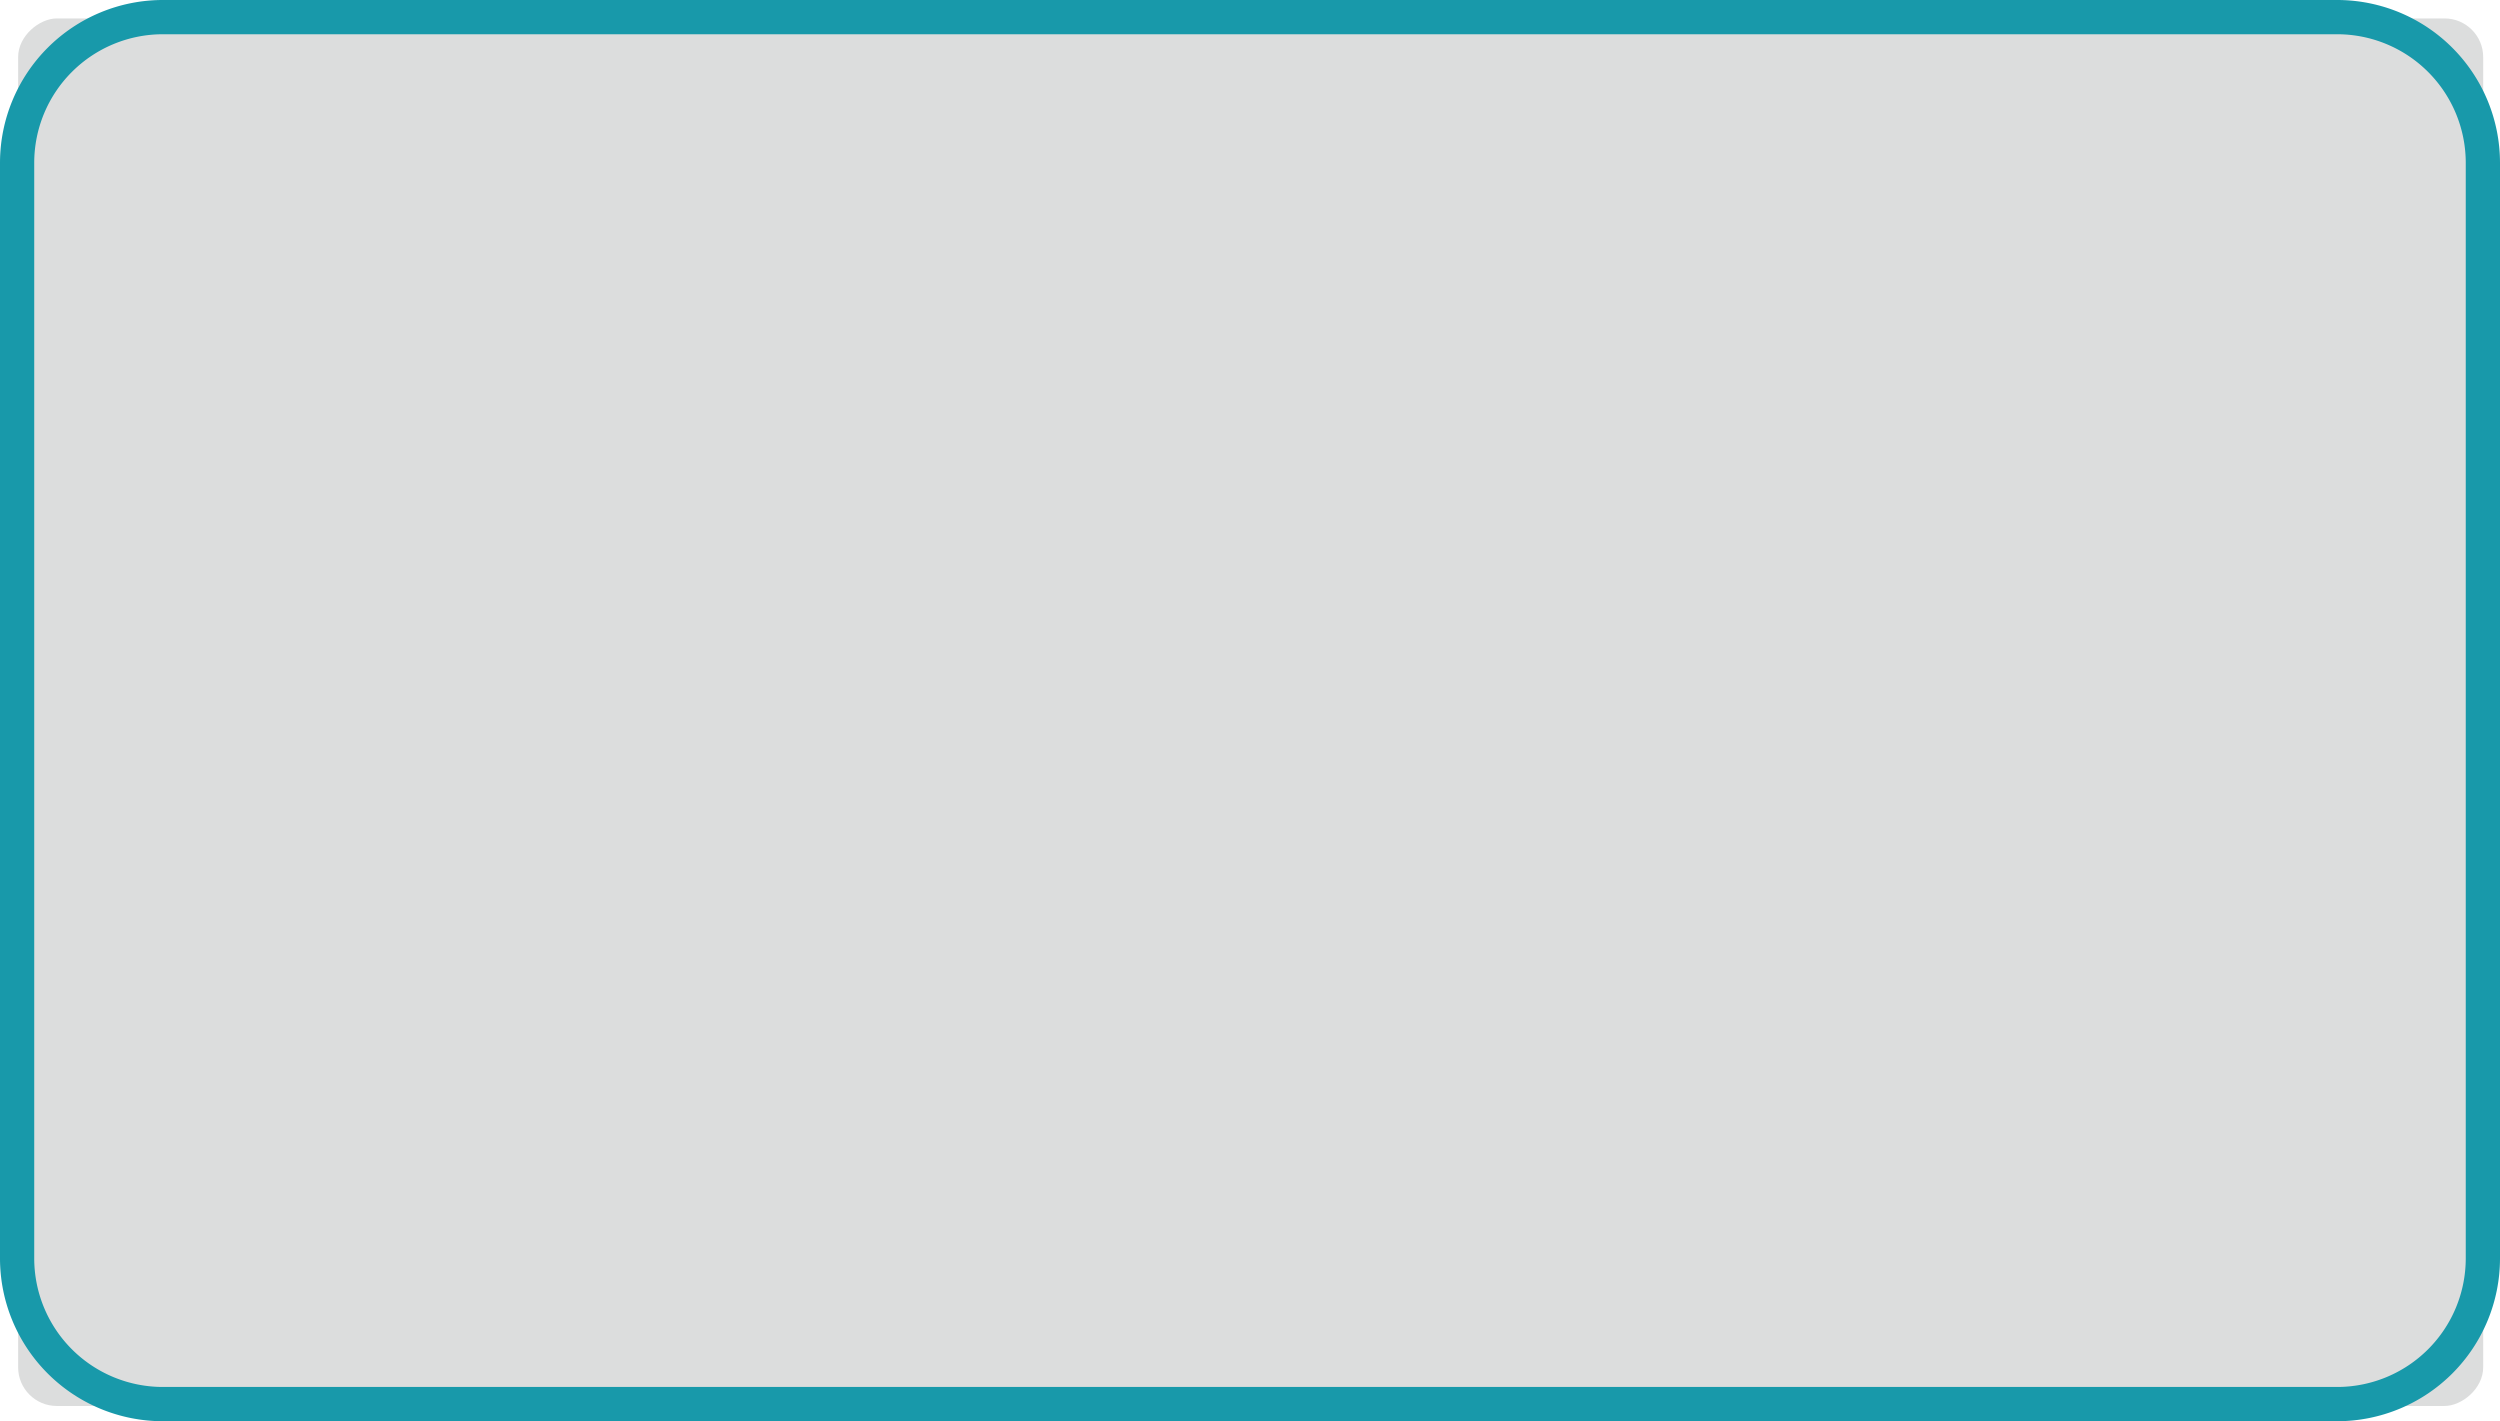 <svg id="Group_957" data-name="Group 957" xmlns="http://www.w3.org/2000/svg" width="549.675" height="312.486" viewBox="0 0 549.675 312.486">
  <rect id="Rectangle_500" data-name="Rectangle 500" width="305.081" height="541.993" rx="8.504" transform="translate(545.979 4.053) rotate(90)" fill="#dcdddd"/>
  <path id="Path_1760" data-name="Path 1760" d="M1011.268,768.986H533.157A35.825,35.825,0,0,1,497.375,733.2V492.282A35.825,35.825,0,0,1,533.157,456.5h478.111a35.825,35.825,0,0,1,35.782,35.782V733.2A35.825,35.825,0,0,1,1011.268,768.986ZM533.157,464.03A28.282,28.282,0,0,0,504.9,492.282V733.2a28.282,28.282,0,0,0,28.252,28.252h478.111A28.282,28.282,0,0,0,1039.52,733.2V492.282a28.282,28.282,0,0,0-28.252-28.252Z" transform="translate(-497.375 -456.5)" fill="#1899aa"/>
</svg>
